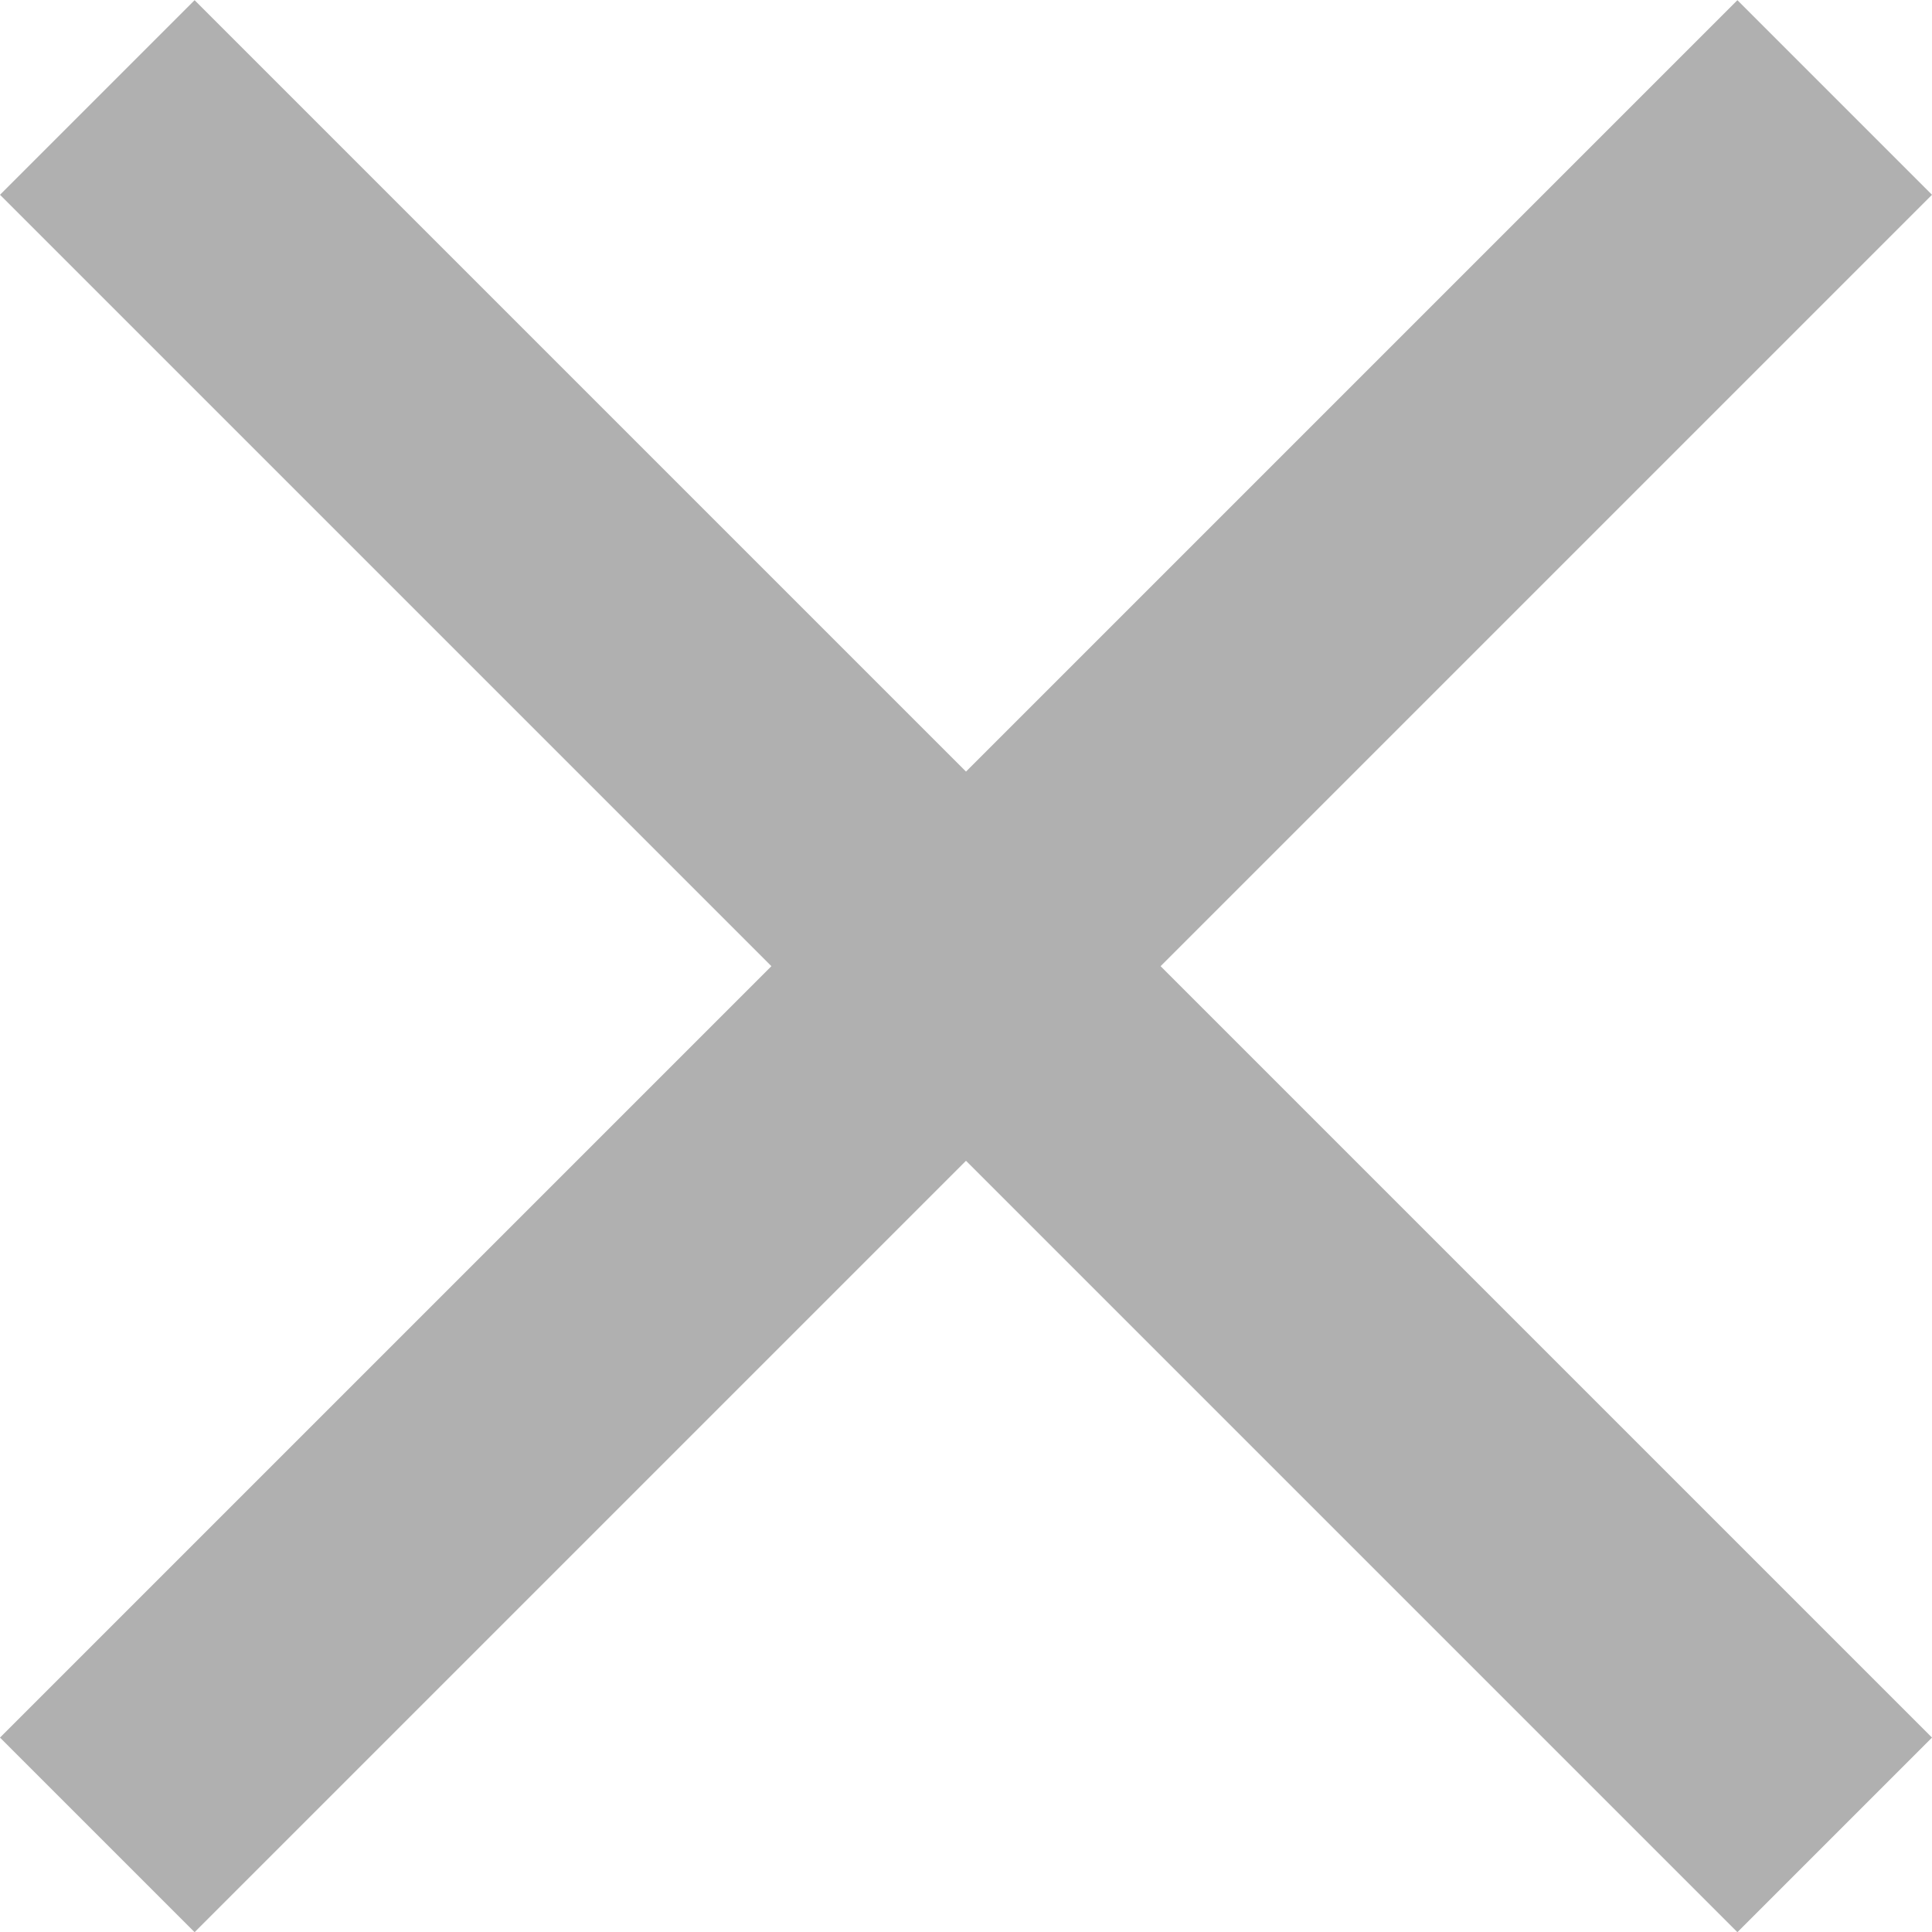 <svg width="11" height="11" viewBox="0 0 11 11" fill="none" xmlns="http://www.w3.org/2000/svg">
<path d="M11 1.109L9.892 0.001L5.5 4.393L1.108 0.001L0 1.109L4.392 5.501L0 9.893L1.108 11.001L5.5 6.609L9.892 11.001L11 9.893L6.608 5.501L11 1.109Z" fill="#B0B0B0"/>
</svg>
